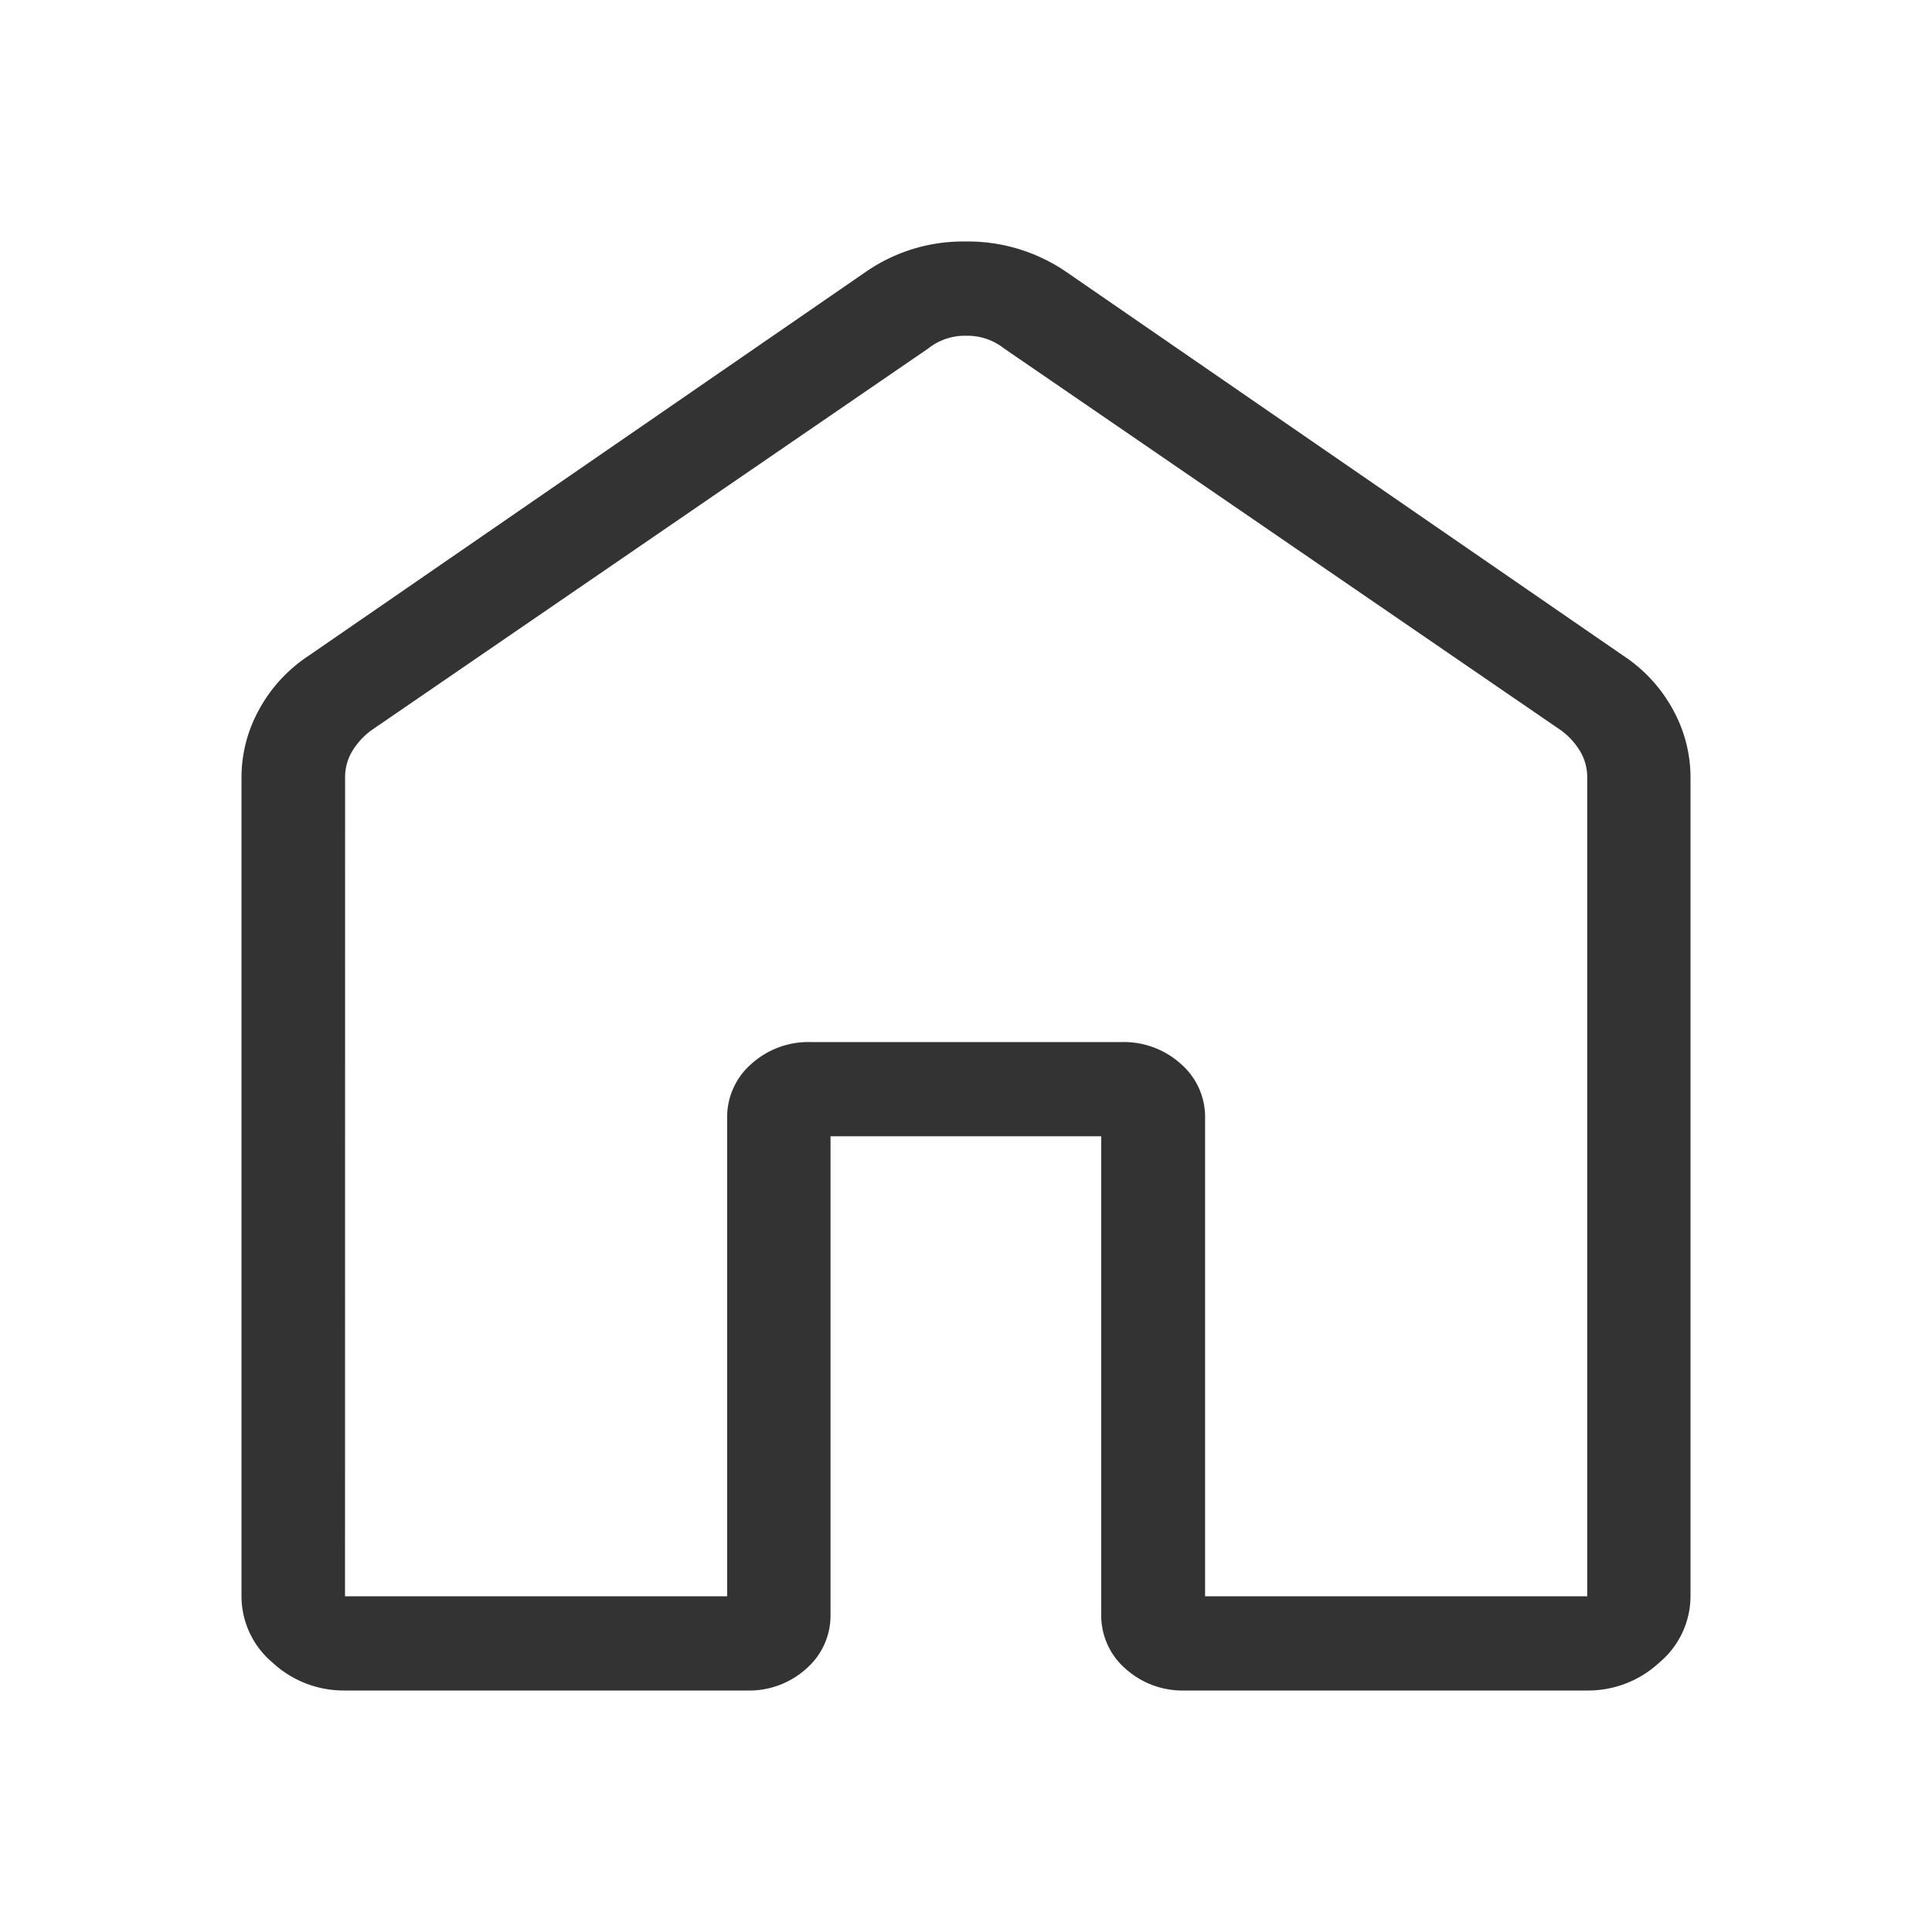 <svg id="Group_169122" data-name="Group 169122" xmlns="http://www.w3.org/2000/svg" width="24" height="24" viewBox="0 0 24 24">
  <rect id="Rectangle_21947" data-name="Rectangle 21947" width="24" height="24" fill="none"/>
  <path id="home_FILL0_wght200_GRAD0_opsz24_1_" data-name="home_FILL0_wght200_GRAD0_opsz24 (1)" d="M201.286-758.555h4.747v-5.94a.873.873,0,0,1,.3-.673,1.058,1.058,0,0,1,.74-.272h3.857a1.058,1.058,0,0,1,.74.272.873.873,0,0,1,.3.673v5.94h4.747v-10.17a.629.629,0,0,0-.087-.326.9.9,0,0,0-.235-.259l-6.923-4.747a.731.731,0,0,0-.47-.157.731.731,0,0,0-.47.157l-6.923,4.747a.9.9,0,0,0-.235.259.629.629,0,0,0-.087.326Zm-1.286,0v-10.17a1.74,1.74,0,0,1,.221-.85,1.866,1.866,0,0,1,.61-.662l6.923-4.77a2.122,2.122,0,0,1,1.242-.378,2.159,2.159,0,0,1,1.25.378l6.923,4.77a1.866,1.866,0,0,1,.61.662,1.74,1.74,0,0,1,.221.85v10.17a1.077,1.077,0,0,1-.384.82,1.3,1.3,0,0,1-.9.35H211.72a1.058,1.058,0,0,1-.74-.272.874.874,0,0,1-.3-.673v-5.94h-3.363v5.94a.874.874,0,0,1-.3.673,1.058,1.058,0,0,1-.74.272h-4.995a1.3,1.3,0,0,1-.9-.35A1.076,1.076,0,0,1,200-758.555ZM209-766.408Z" transform="translate(-197 778.385)" fill="#333"/>
</svg>
